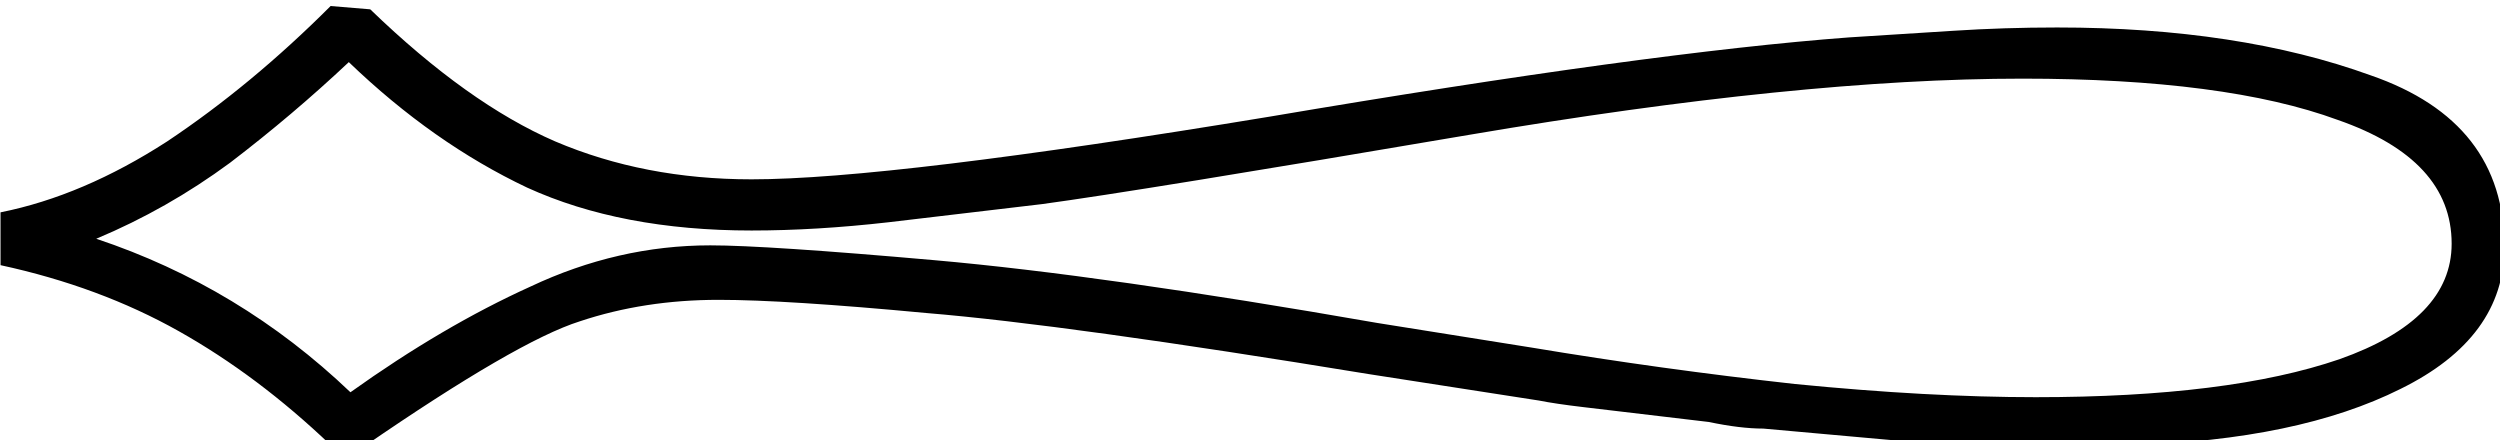 <?xml version="1.0" encoding="UTF-8" standalone="no"?>
<!-- Created with Inkscape (http://www.inkscape.org/) -->

<svg
   xmlns:dc="http://purl.org/dc/elements/1.1/"
   xmlns:cc="http://creativecommons.org/ns#"
   xmlns:rdf="http://www.w3.org/1999/02/22-rdf-syntax-ns#"
   xmlns:svg="http://www.w3.org/2000/svg"
   xmlns="http://www.w3.org/2000/svg"
   xmlns:sodipodi="http://sodipodi.sourceforge.net/DTD/sodipodi-0.dtd"
   xmlns:inkscape="http://www.inkscape.org/namespaces/inkscape"
   width="37.629mm"
   height="6.623mm"
   viewBox="0 0 37.629 6.623"
   version="1.1"
   id="svg4204"
   inkscape:version="0.92.4 (5da689c313, 2019-01-14)"
   sodipodi:docname="O29.svg">
  <defs
     id="defs4198" />
  <sodipodi:namedview
     id="base"
     pagecolor="#ffffff"
     bordercolor="#666666"
     borderopacity="1.0"
     inkscape:pageopacity="0.0"
     inkscape:pageshadow="2"
     inkscape:zoom="0.35"
     inkscape:cx="-348.97266"
     inkscape:cy="-319.39919"
     inkscape:document-units="mm"
     inkscape:current-layer="layer1"
     showgrid="false"
     fit-margin-top="0"
     fit-margin-left="0"
     fit-margin-right="0"
     fit-margin-bottom="0"
     inkscape:window-width="1920"
     inkscape:window-height="1017"
     inkscape:window-x="-8"
     inkscape:window-y="-8"
     inkscape:window-maximized="1" />
  <g
     inkscape:label="Layer 1"
     inkscape:groupmode="layer"
     id="layer1"
     transform="translate(-5.02,-57.703)">
    <g
       aria-label="𓉻"
       transform="scale(0.265)"
       style="font-style:normal;font-variant:normal;font-weight:normal;font-stretch:normal;font-size:192px;line-height:1.25;font-family:sans-serif;-inkscape-font-specification:sans-serif;font-variant-ligatures:normal;font-variant-caps:normal;font-variant-numeric:normal;font-feature-settings:normal;text-align:start;letter-spacing:0px;word-spacing:0px;writing-mode:lr-tb;text-anchor:start;fill:#000000;fill-opacity:1;stroke:none"
       id="flowRoot4749">
      <path
         d="m 18.973,229.808 q 4.688,-0.938 9.469,-4.031 4.781,-3.188 9.281,-7.688 l 2.25,0.188 q 5.531,5.344 10.5,7.5 5.062,2.156 11.156,2.156 7.875,0 29.438,-3.562 21.563,-3.656 32.906,-4.5 l 5.906,-0.375 q 2.906,-0.188 5.906,-0.188 10.312,0 17.812,2.719 7.594,2.625 7.594,9.75 0,5.156 -5.906,8.062 -5.812,2.906 -15.281,3.188 h -1.219 q -1.031,0 -2.156,0.094 h -4.031 l -6.188,-0.375 -7.312,-0.656 q -1.312,0 -3.094,-0.375 l -7.125,-0.844 q -1.594,-0.188 -2.531,-0.375 l -9.656,-1.5 q -17.156,-2.812 -25.125,-3.469 -7.969,-0.75 -11.812,-0.75 -4.219,0 -7.875,1.219 -3.562,1.125 -12.281,7.125 l -1.875,-0.094 q -4.125,-3.938 -8.625,-6.469 -4.5,-2.531 -10.125,-3.75 z m 19.781,-8.531 q -3.188,3 -6.75,5.719 -3.562,2.625 -7.594,4.312 8.156,2.719 14.438,8.719 5.25,-3.75 10.219,-6 4.969,-2.344 10.219,-2.344 3.188,0 12.75,0.844 9.562,0.844 25.125,3.562 l 8.813,1.406 q 7.312,1.219 14.906,2.062 7.594,0.75 13.688,0.75 10.969,0 17.25,-2.156 6.375,-2.25 6.375,-6.562 0,-4.781 -6.469,-7.031 -6.375,-2.344 -17.906,-2.344 -12.656,0 -31.406,3.188 -18.75,3.188 -24.281,3.938 l -8.719,1.031 q -4.125,0.469 -7.781,0.469 -7.406,0 -12.75,-2.438 -5.344,-2.531 -10.125,-7.125 z"
         id="path4757"
         inkscape:connector-curvature="0" />
    </g>
  </g>
</svg>
